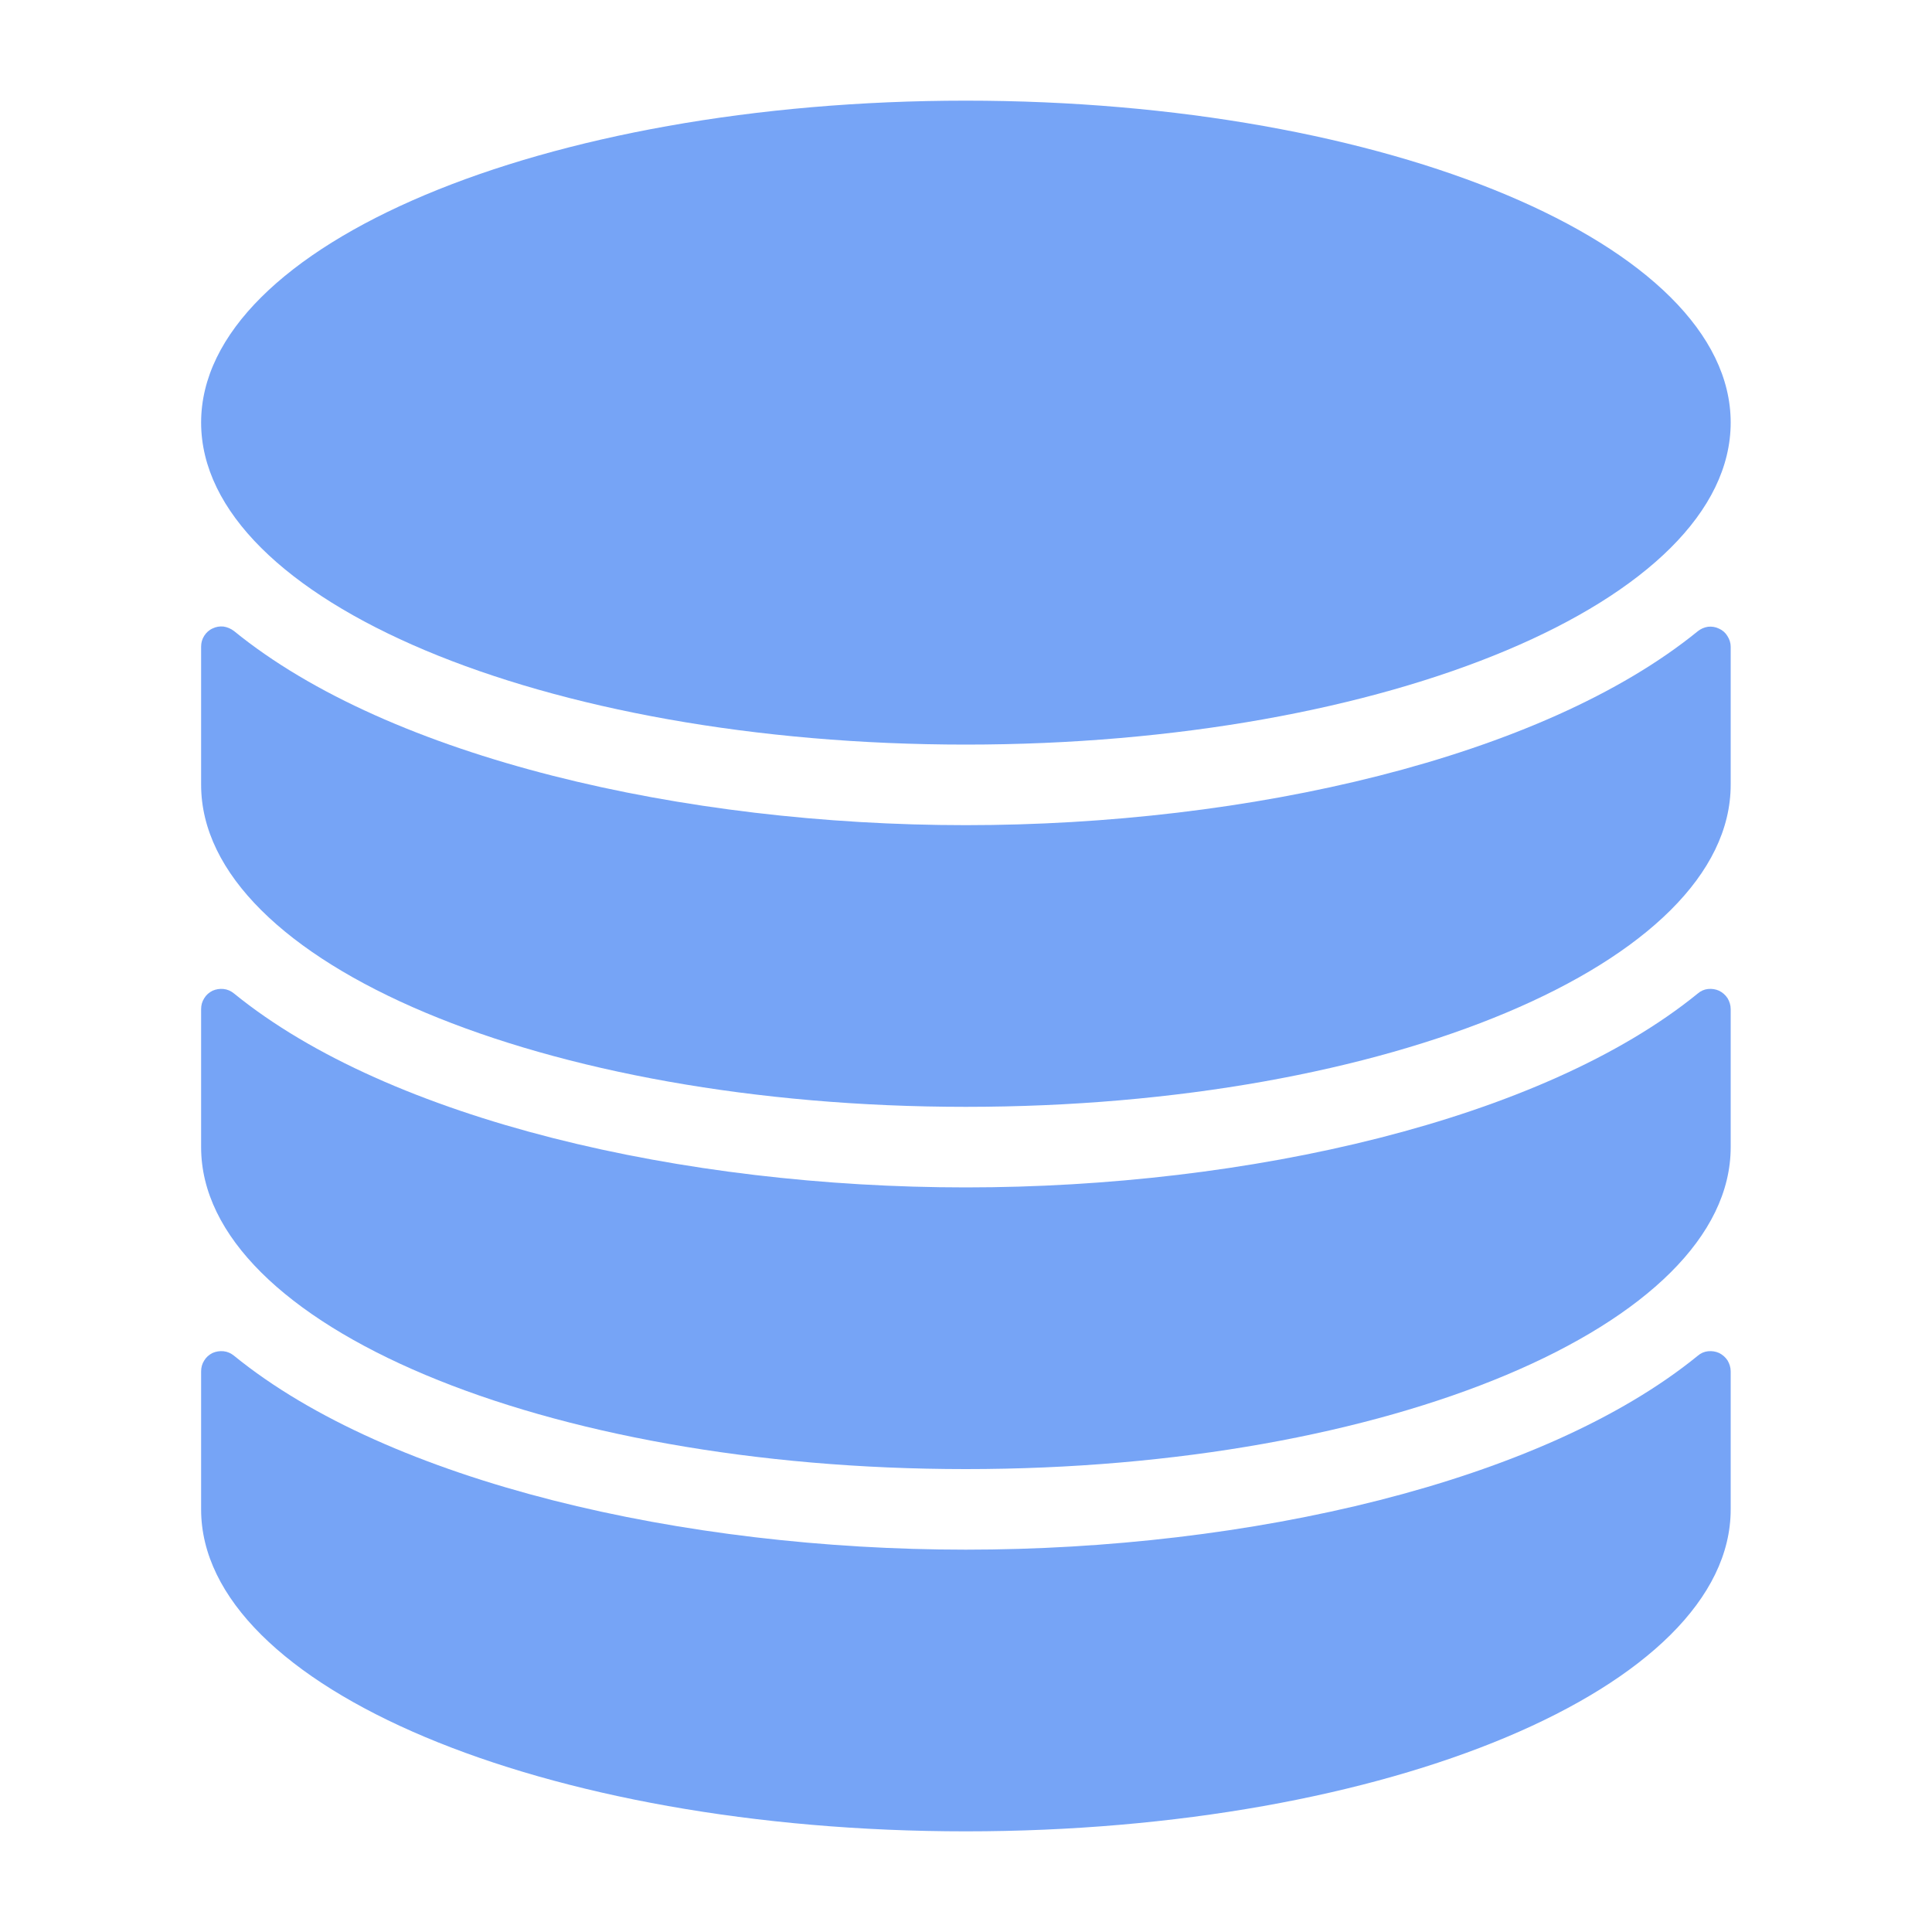 <svg width="10" height="10" viewBox="0 0 10 10" fill="none" xmlns="http://www.w3.org/2000/svg">
<path d="M8.958 7.098C8.958 7.078 8.952 7.059 8.942 7.042C8.931 7.025 8.916 7.012 8.898 7.003C8.88 6.995 8.861 6.992 8.841 6.994C8.821 6.996 8.803 7.004 8.788 7.017C7.981 7.674 6.458 8.021 4.999 8.021C3.541 8.021 2.018 7.674 1.211 7.017C1.195 7.004 1.177 6.996 1.157 6.994C1.138 6.992 1.118 6.995 1.1 7.003C1.082 7.012 1.067 7.025 1.057 7.042C1.046 7.059 1.041 7.078 1.041 7.098V7.813C1.041 8.733 2.814 9.479 4.999 9.479C7.185 9.479 8.958 8.733 8.958 7.813V7.098Z" fill="#76A4F6"/>
<path d="M1.041 5.938C1.041 6.858 2.814 7.604 4.999 7.604C7.185 7.604 8.958 6.858 8.958 5.938V5.223C8.958 5.203 8.952 5.184 8.942 5.167C8.931 5.15 8.916 5.137 8.898 5.128C8.88 5.12 8.861 5.117 8.841 5.119C8.821 5.121 8.803 5.129 8.788 5.142C7.981 5.799 6.458 6.146 4.999 6.146C3.541 6.146 2.018 5.799 1.211 5.142C1.195 5.129 1.177 5.121 1.157 5.119C1.138 5.117 1.118 5.12 1.1 5.128C1.082 5.137 1.067 5.15 1.057 5.167C1.046 5.184 1.041 5.203 1.041 5.223V5.938Z" fill="#76A4F6"/>
<path d="M4.999 4.271C3.541 4.271 2.018 3.924 1.211 3.266C1.195 3.254 1.177 3.246 1.157 3.243C1.138 3.241 1.118 3.244 1.1 3.253C1.082 3.261 1.067 3.275 1.057 3.291C1.046 3.308 1.041 3.327 1.041 3.347V4.062C1.041 4.983 2.814 5.729 4.999 5.729C7.185 5.729 8.958 4.983 8.958 4.062V3.347C8.958 3.328 8.952 3.309 8.941 3.292C8.931 3.275 8.916 3.262 8.898 3.254C8.88 3.245 8.86 3.242 8.841 3.244C8.821 3.247 8.803 3.255 8.788 3.267C7.98 3.924 6.458 4.271 4.999 4.271Z" fill="#76A4F6"/>
<path d="M4.999 3.854C7.185 3.854 8.958 3.108 8.958 2.187C8.958 1.267 7.185 0.521 4.999 0.521C2.813 0.521 1.041 1.267 1.041 2.187C1.041 3.108 2.813 3.854 4.999 3.854Z" fill="#76A4F6"/>
</svg>
